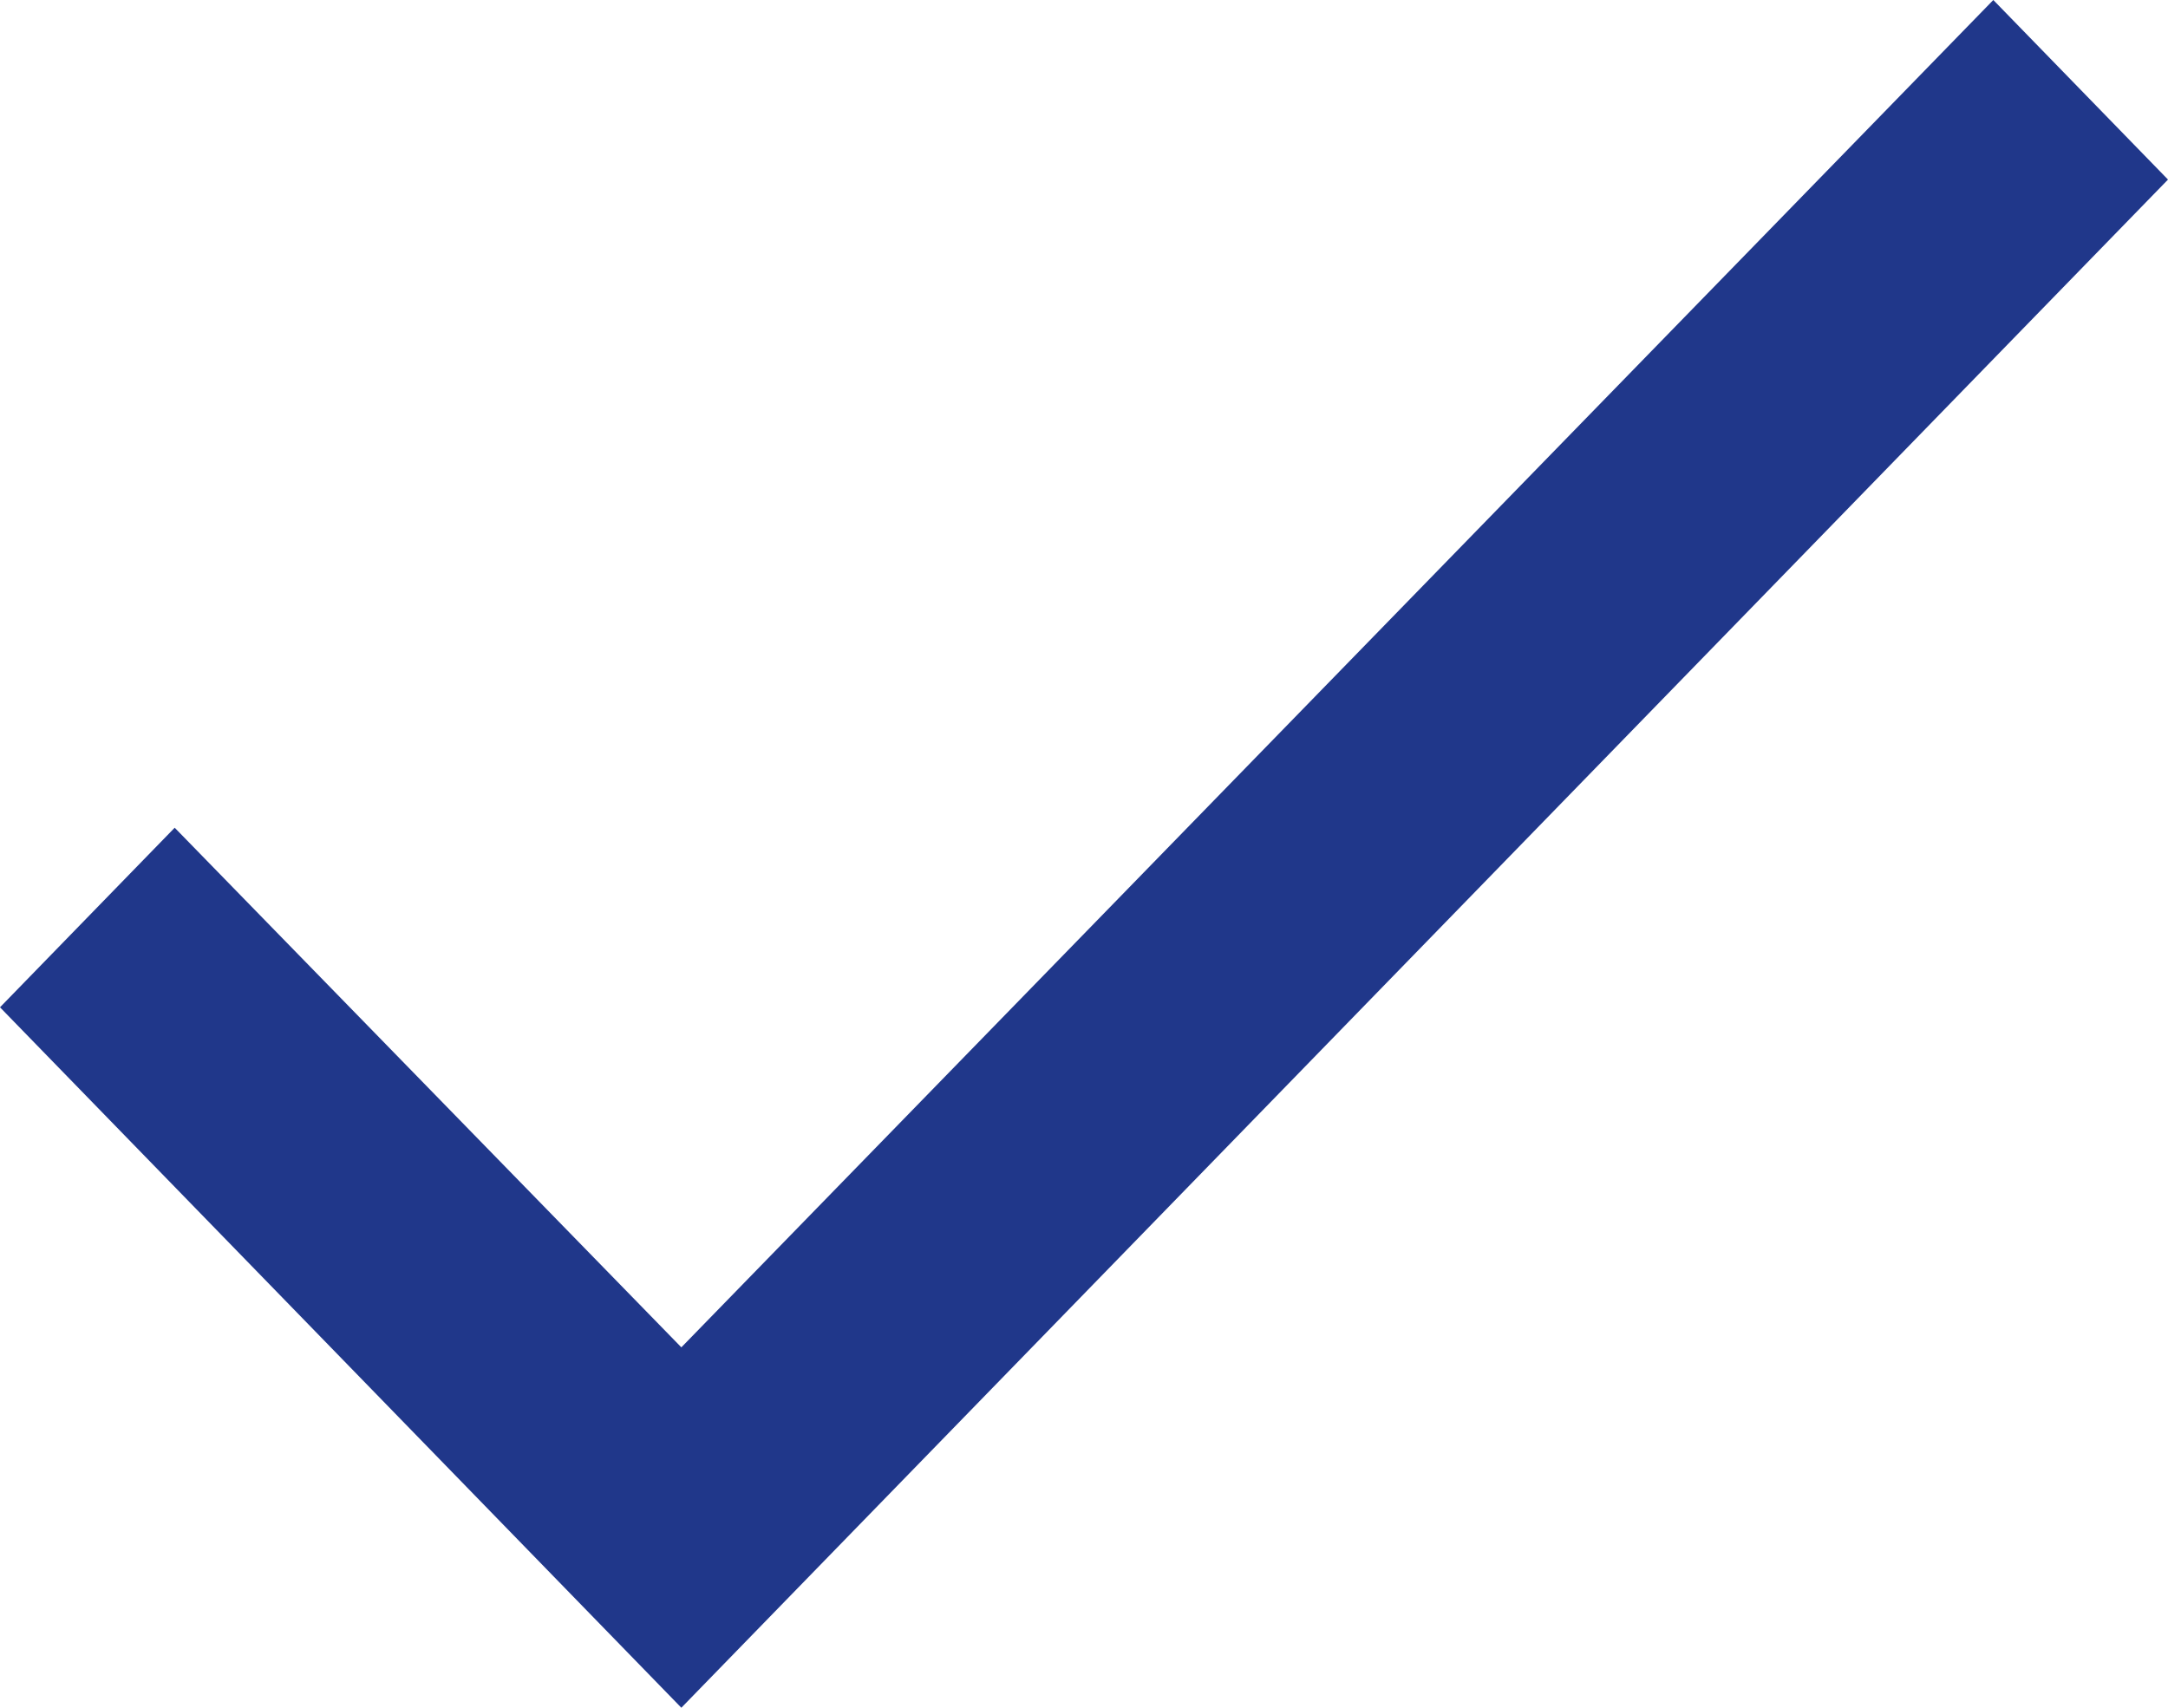 <svg width="33" height="26" viewBox="0 0 33 26" fill="none" xmlns="http://www.w3.org/2000/svg">
<path d="M33 2.734L10.371 26L0 15.336L2.659 12.602L10.371 20.513L30.341 0L33 2.734Z" fill="#20378A"/>
</svg>
